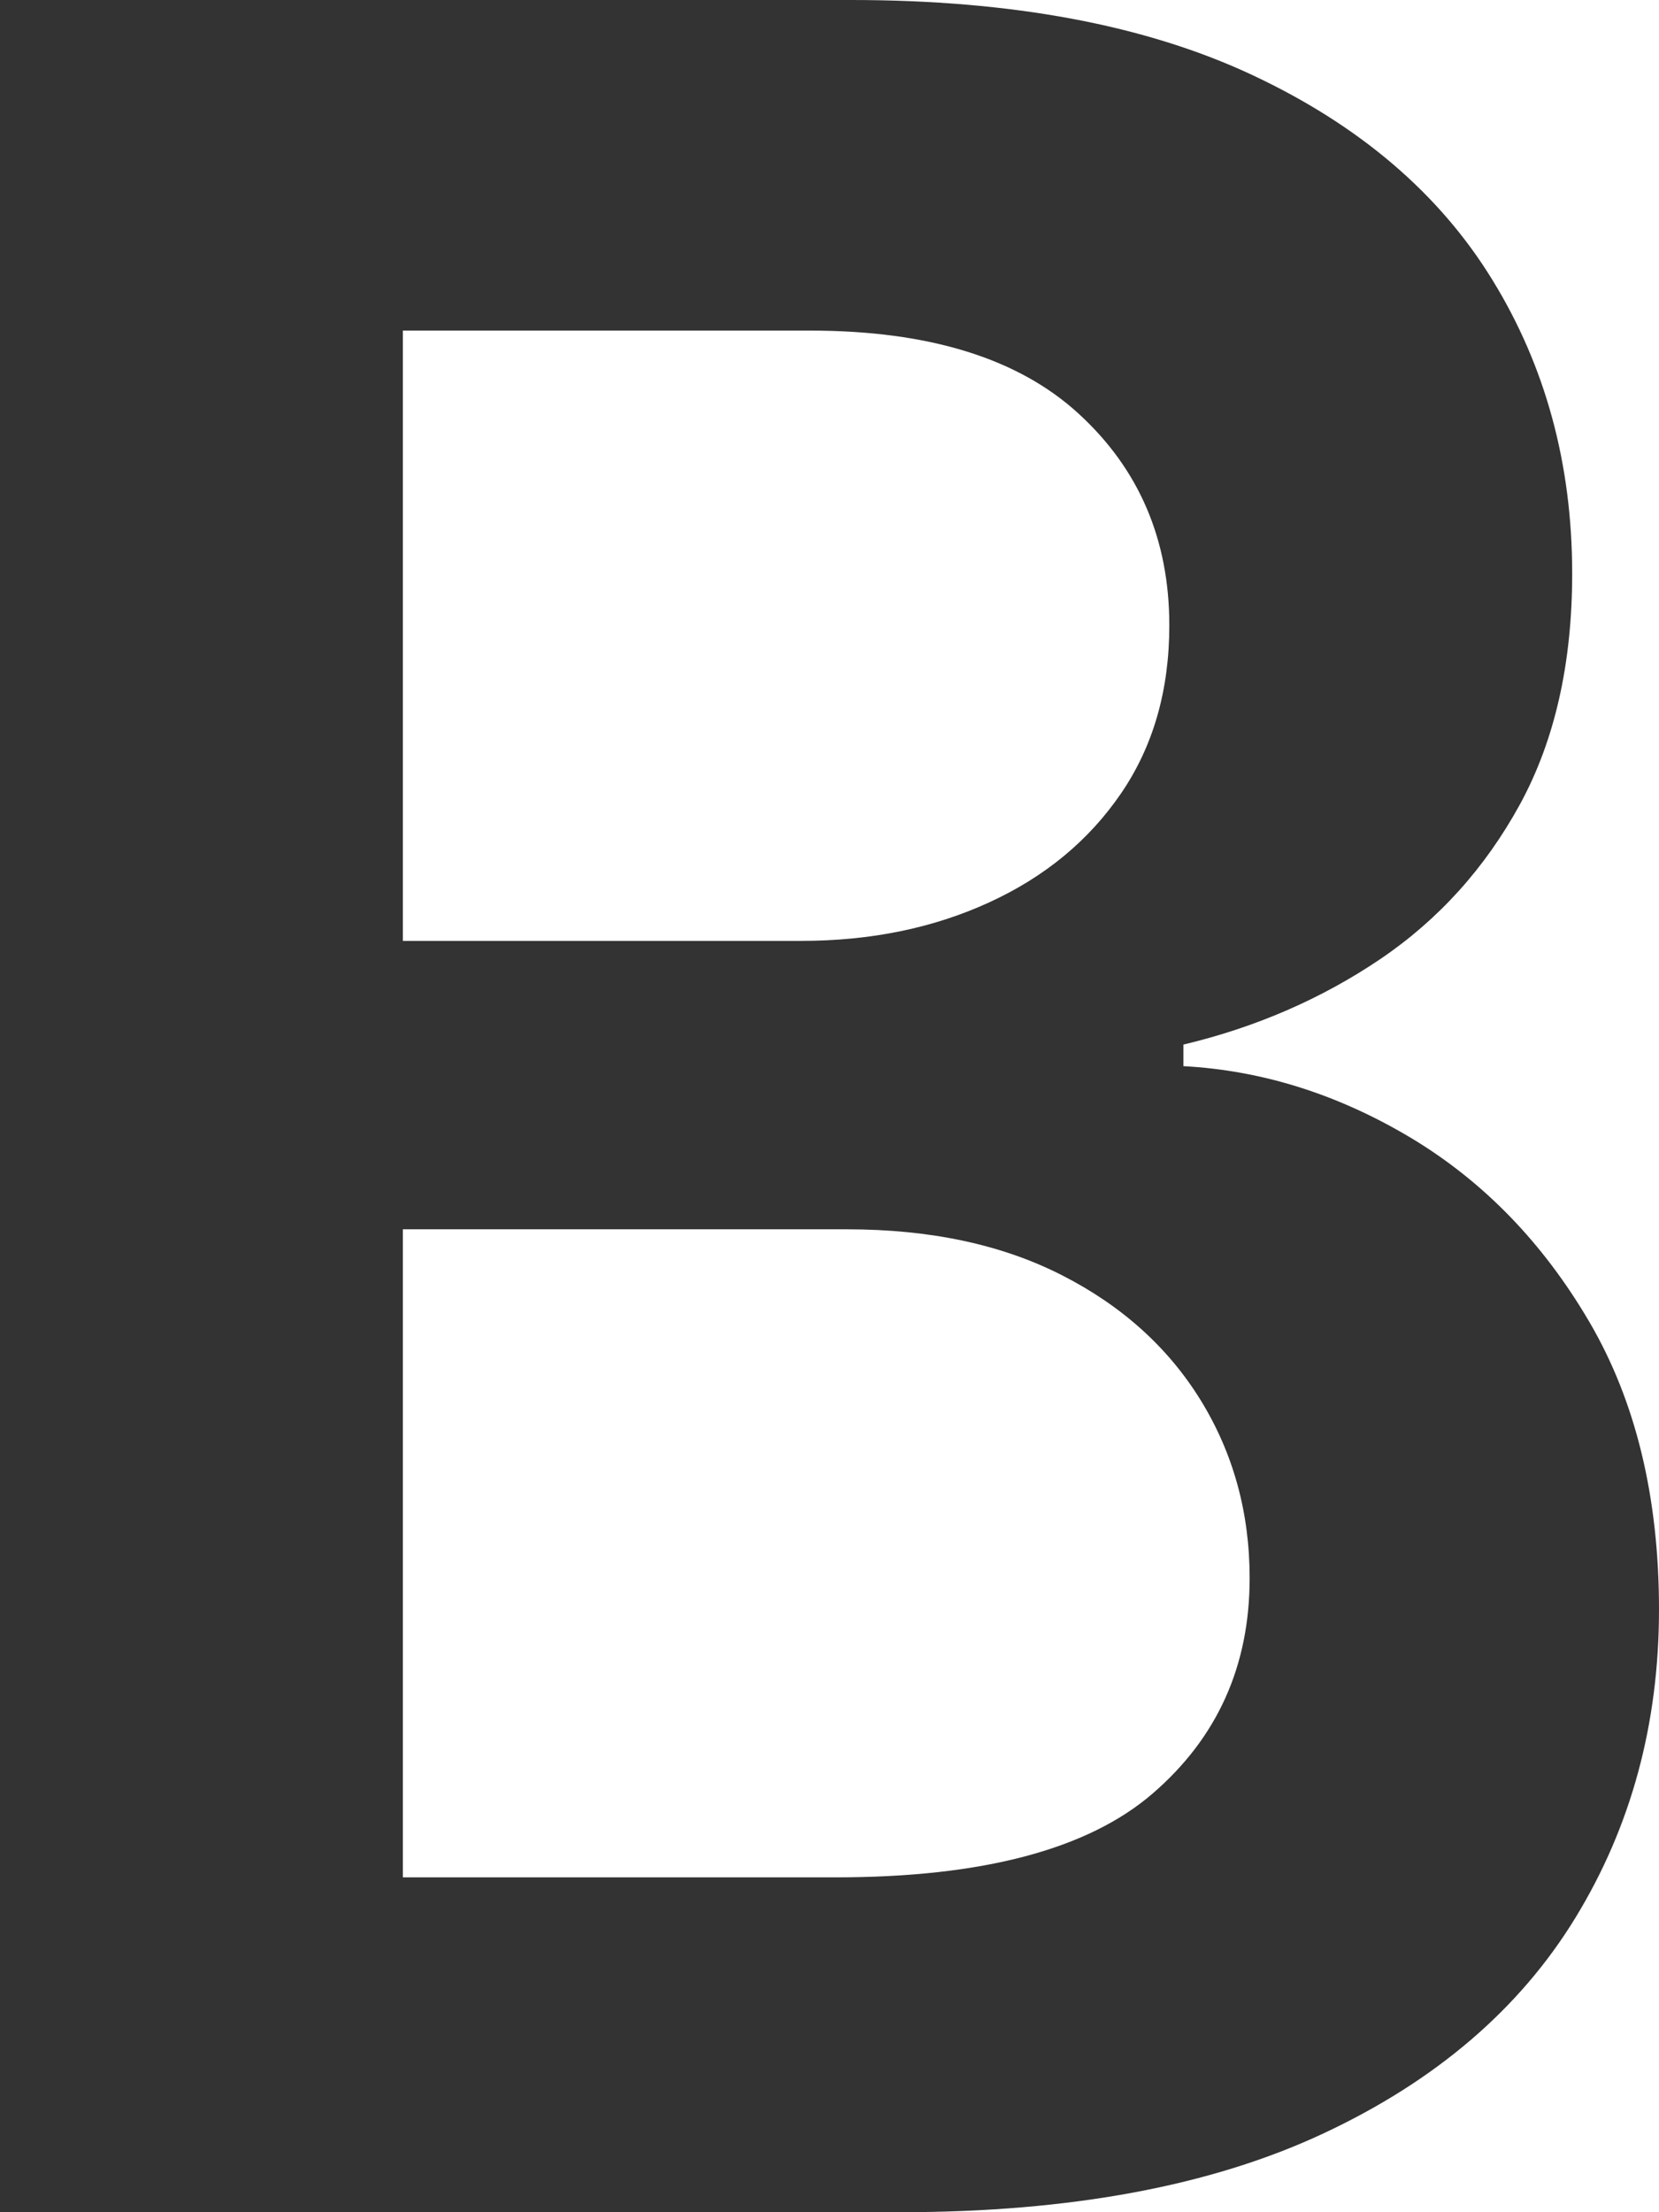 <svg width="12" height="16" viewBox="0 0 12 16" fill="none" xmlns="http://www.w3.org/2000/svg">
<path d="M0 16V0H6.157C7.319 0 8.287 0.181 9.059 0.543C9.831 0.905 10.41 1.398 10.794 2.023C11.179 2.648 11.372 3.357 11.372 4.148C11.372 4.799 11.246 5.355 10.995 5.816C10.743 6.277 10.406 6.651 9.982 6.938C9.558 7.224 9.084 7.43 8.56 7.555V7.711C9.131 7.742 9.679 7.915 10.206 8.23C10.732 8.546 11.162 8.99 11.497 9.562C11.832 10.135 12 10.828 12 11.641C12 12.469 11.798 13.212 11.395 13.871C10.992 14.53 10.385 15.05 9.573 15.43C8.762 15.81 7.741 16 6.51 16H0ZM2.914 13.578H6.047C7.105 13.578 7.868 13.376 8.336 12.973C8.805 12.569 9.039 12.05 9.039 11.414C9.039 10.94 8.921 10.512 8.686 10.129C8.45 9.746 8.115 9.444 7.681 9.223C7.246 9.001 6.728 8.891 6.126 8.891H2.914V13.578ZM2.914 6.805H5.796C6.298 6.805 6.751 6.712 7.154 6.527C7.558 6.342 7.876 6.079 8.109 5.738C8.342 5.397 8.458 4.992 8.458 4.523C8.458 3.904 8.24 3.393 7.802 2.992C7.365 2.591 6.717 2.391 5.859 2.391H2.914V6.805Z" fill="#333333"/>
</svg>
